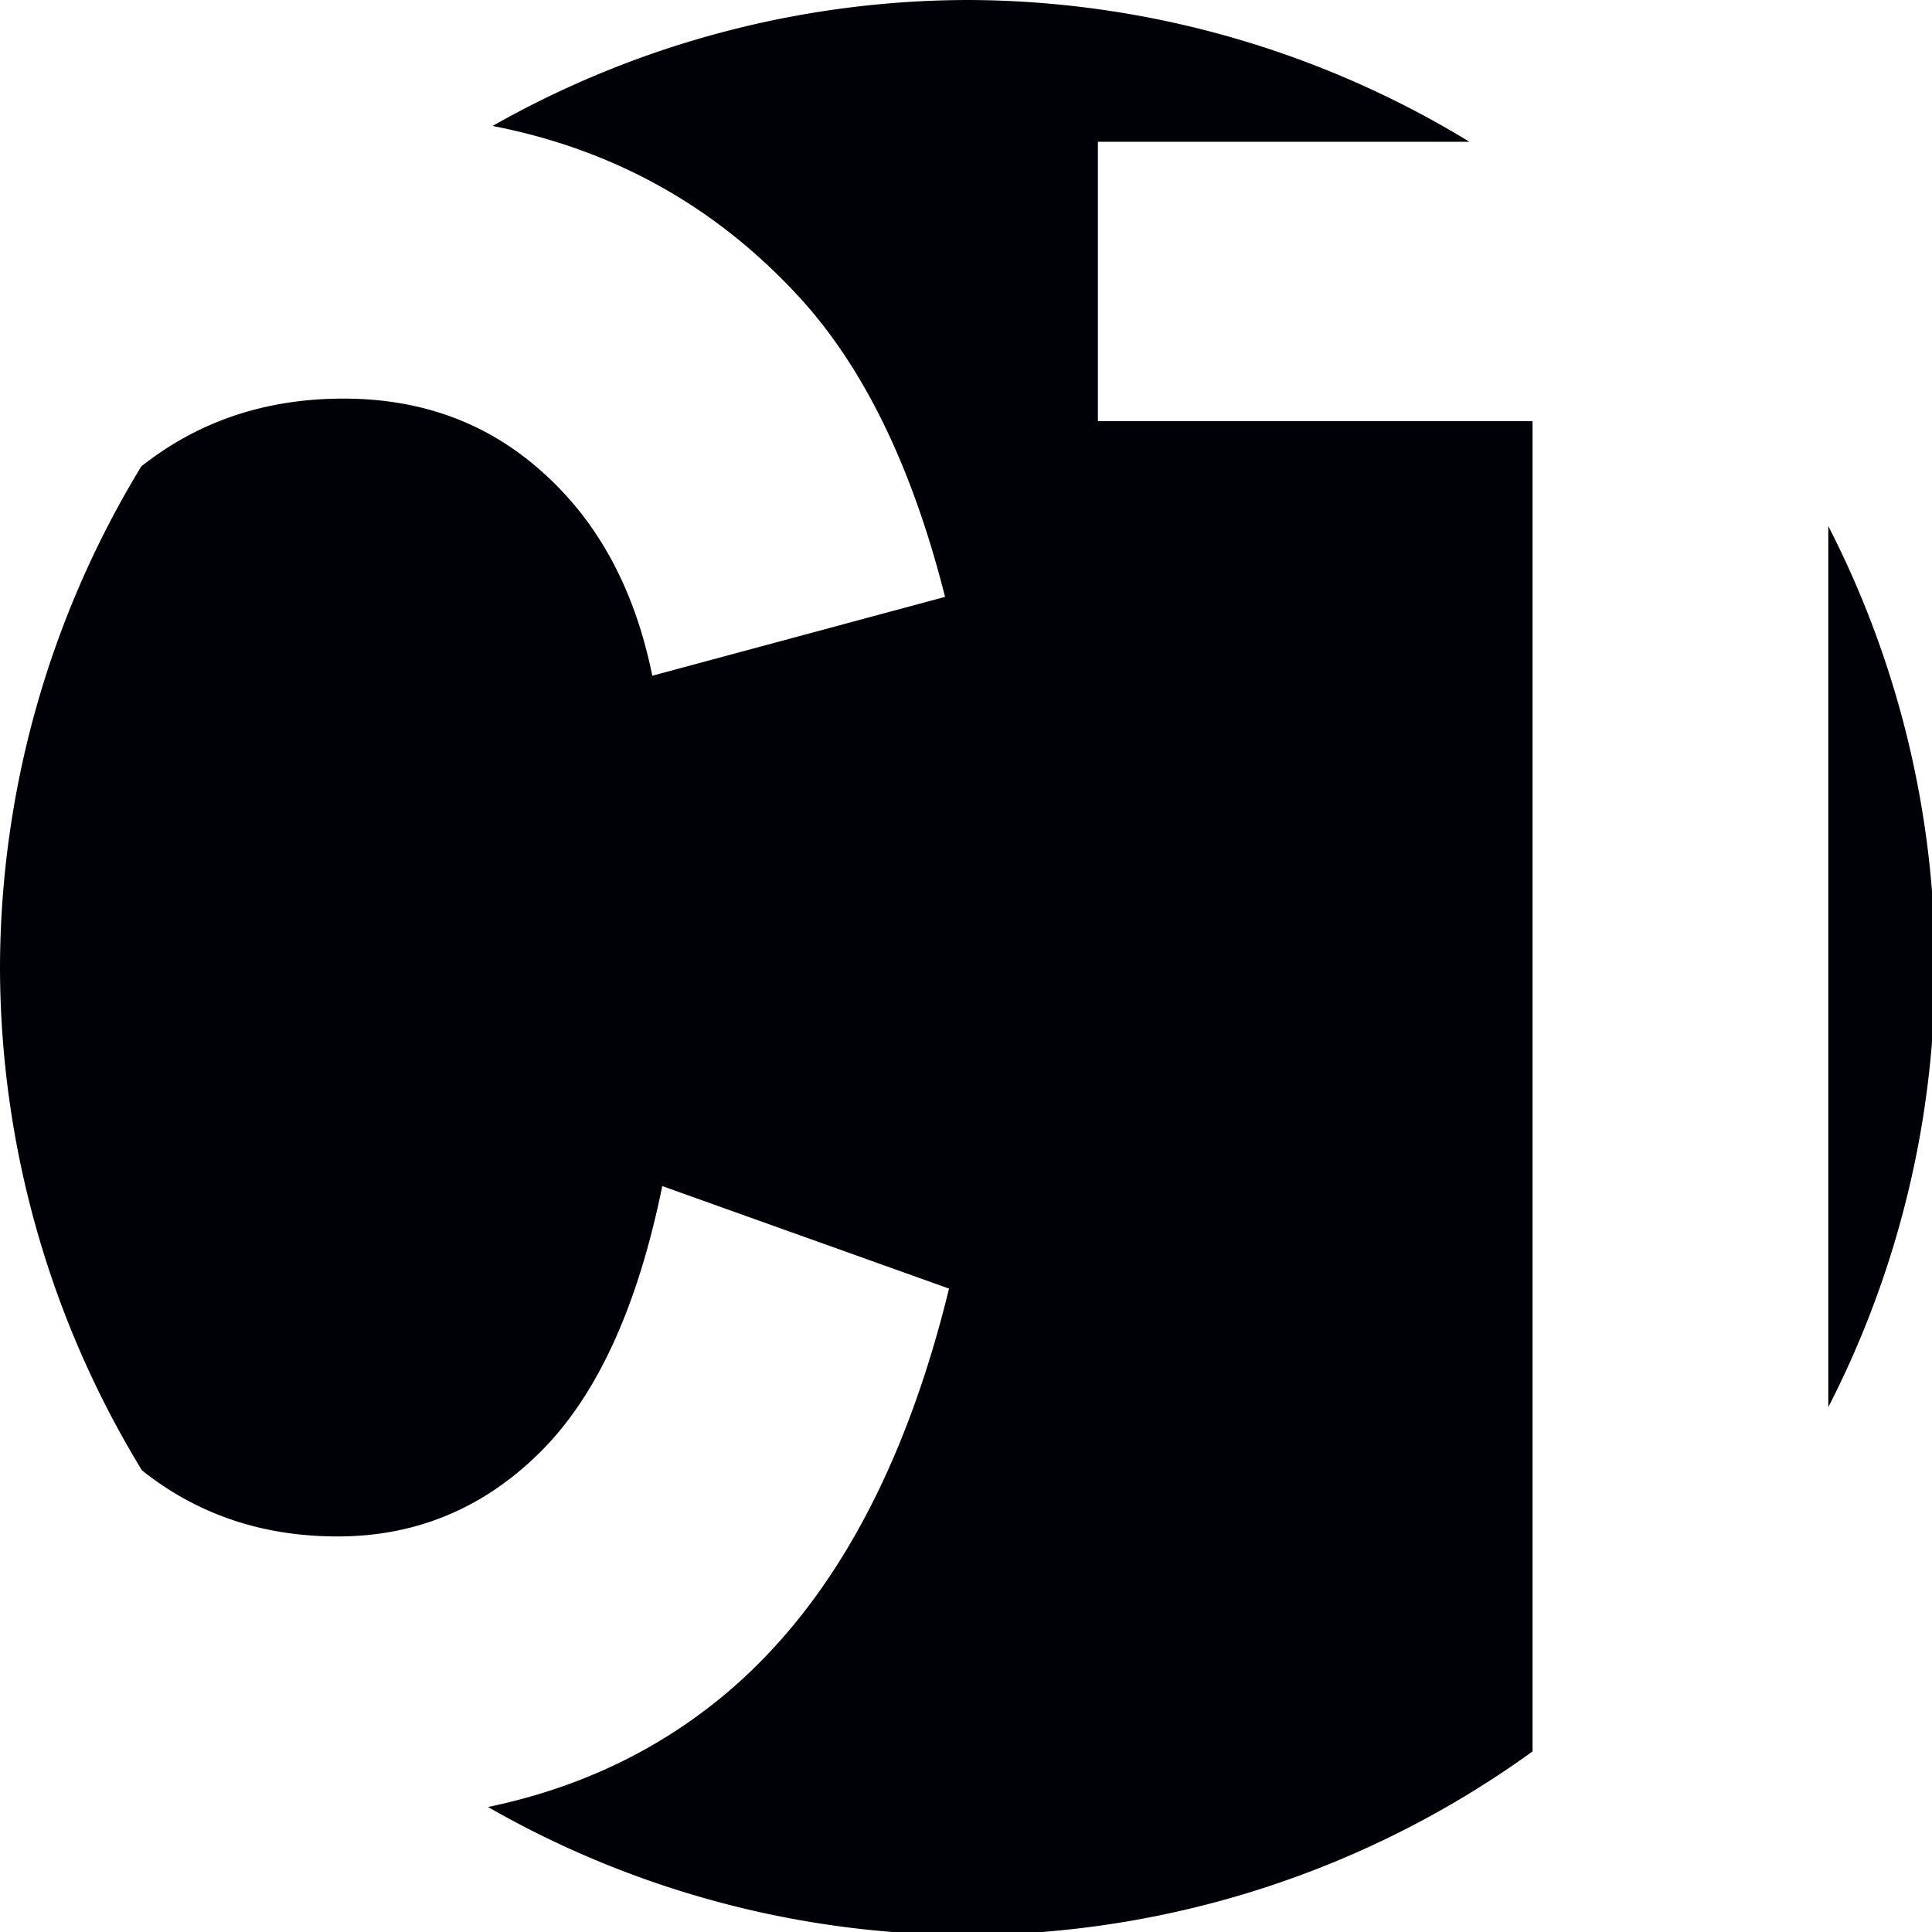 <?xml version="1.0" encoding="UTF-8" standalone="no"?>
<!-- Created with Inkscape (http://www.inkscape.org/) -->

<svg
   xmlns:dc="http://purl.org/dc/elements/1.1/"
   xmlns:cc="http://creativecommons.org/ns#"
   xmlns:rdf="http://www.w3.org/1999/02/22-rdf-syntax-ns#"
   xmlns:svg="http://www.w3.org/2000/svg"
   xmlns="http://www.w3.org/2000/svg"
   xmlns:sodipodi="http://sodipodi.sourceforge.net/DTD/sodipodi-0.dtd"
   xmlns:inkscape="http://www.inkscape.org/namespaces/inkscape"
   width="100mm"
   height="100mm"
   viewBox="0 0 100 100"
   version="1.1"
   id="svg8"
   inkscape:version="0.92.5 (2060ec1f9f, 2020-04-08)"
   sodipodi:docname="logo.svg"
   inkscape:export-filename="/home/chris/Documents/logo/new-logo.png"
   inkscape:export-xdpi="96"
   inkscape:export-ydpi="96">
  <defs
     id="defs2" />
  <sodipodi:namedview
     id="base"
     pagecolor="#ffffff"
     bordercolor="#666666"
     borderopacity="1.0"
     inkscape:pageopacity="0.0"
     inkscape:pageshadow="2"
     inkscape:zoom="1.7154572"
     inkscape:cx="101.83595"
     inkscape:cy="161.51974"
     inkscape:document-units="mm"
     inkscape:current-layer="layer1"
     showgrid="false"
     inkscape:window-width="1920"
     inkscape:window-height="1136"
     inkscape:window-x="1920"
     inkscape:window-y="27"
     inkscape:window-maximized="1"
     inkscape:snap-text-baseline="false" />
  <g
     inkscape:label="Layer 1"
     inkscape:groupmode="layer"
     id="layer1"
     transform="translate(0,-197)">
    <ellipse
       style="opacity:1;fill:#000000;fill-opacity:1;stroke-width:0.403"
       id="path22"
       cx="50"
       cy="247"
       r="50" />
    <path
       style="opacity:1;fill:#000007;fill-opacity:1;stroke-width:1.157"
       d="M 188.977 0 A 188.976 188.976 0 0 0 96.209 24.602 C 119.484 29.115 139.188 39.966 155.312 57.172 C 168.323 70.961 178.081 90.766 184.586 116.584 L 127.404 131.986 C 124.022 115.263 116.931 102.061 106.133 92.379 C 95.464 82.697 82.454 77.855 67.102 77.855 C 51.892 77.855 38.723 82.273 27.596 91.102 A 188.976 188.976 0 0 0 0 188.977 A 188.976 188.976 0 0 0 27.723 287.184 C 38.519 295.789 51.253 300.098 65.93 300.098 C 81.282 300.098 94.488 294.596 105.547 283.594 C 116.606 272.592 124.542 255.282 129.355 231.664 L 185.365 251.688 C 176.778 286.894 162.468 313.079 142.432 330.242 C 129.137 341.607 113.431 349.171 95.32 352.945 A 188.976 188.976 0 0 0 188.977 377.953 A 188.976 188.976 0 0 0 299.338 342.088 L 299.338 82.258 L 214.443 82.258 L 214.443 27.688 L 287.002 27.688 A 188.976 188.976 0 0 0 188.977 0 z M 357.104 102.754 L 357.104 274.846 A 188.976 188.976 0 0 0 377.953 188.977 A 188.976 188.976 0 0 0 357.104 102.754 z "
       transform="matrix(0.265,0,0,0.265,0,197)"
       id="path815" />
  </g>
</svg>
